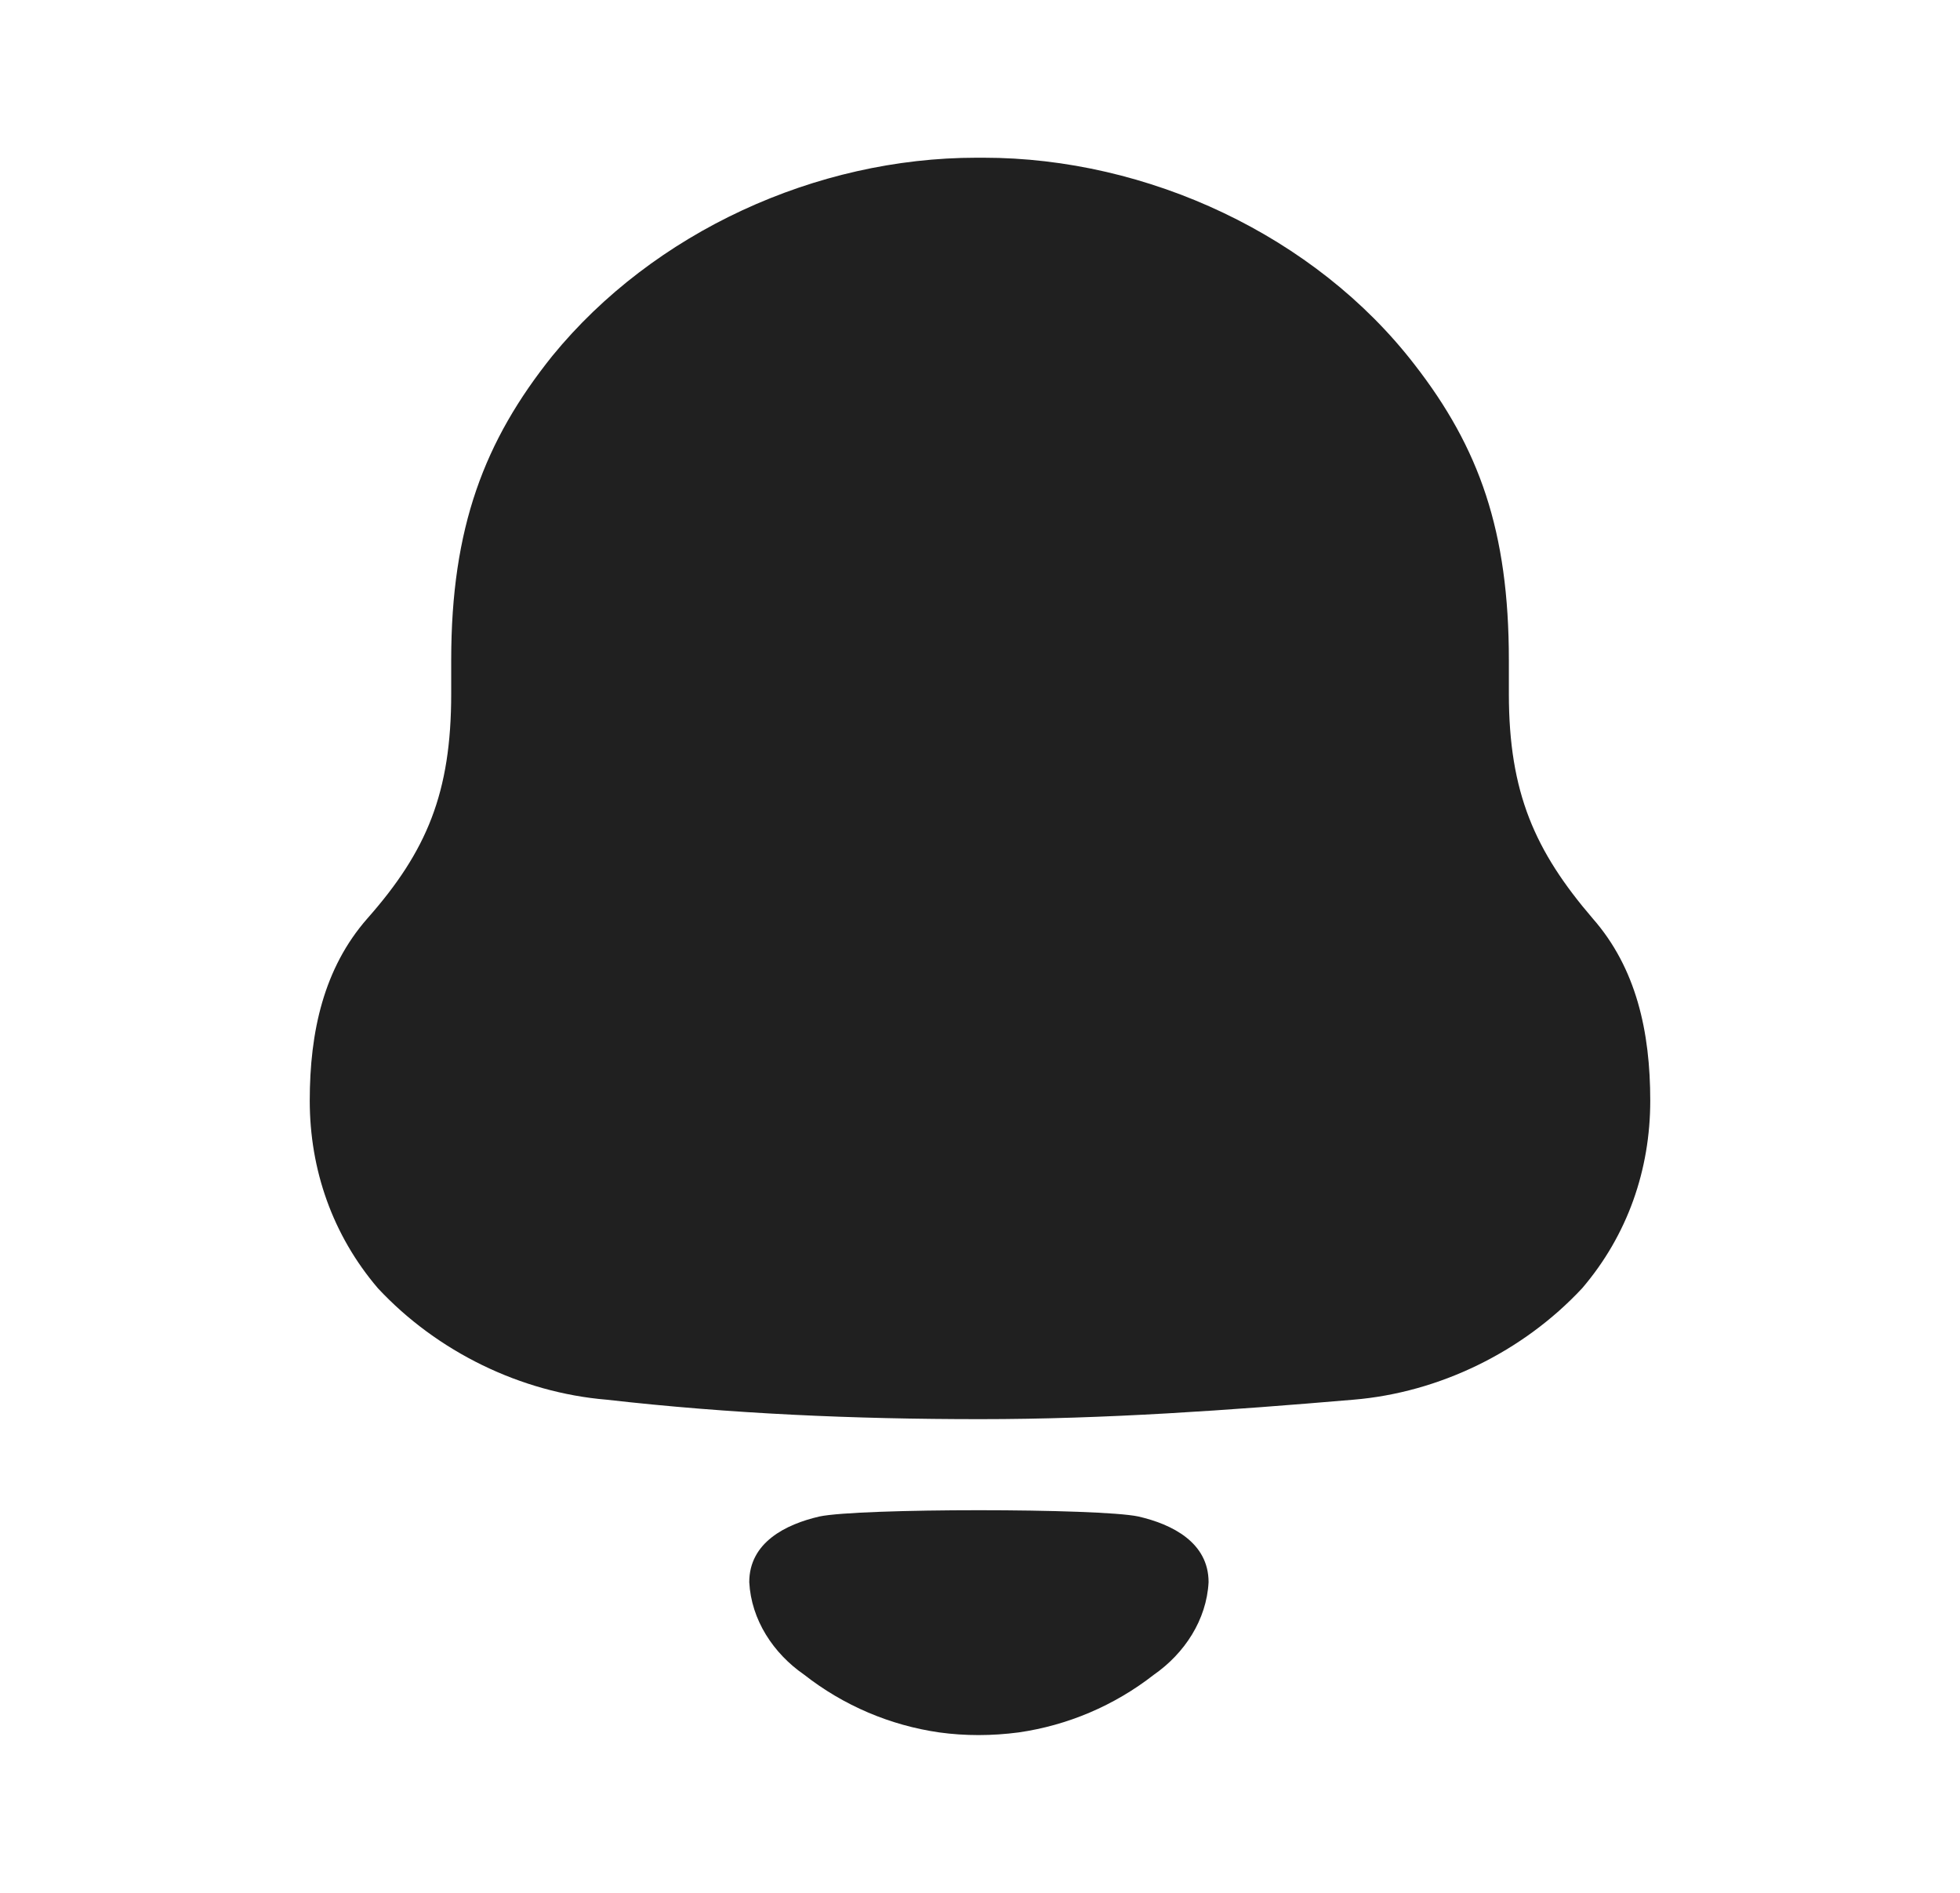 <svg width="29" height="28" viewBox="0 0 29 28" fill="none" xmlns="http://www.w3.org/2000/svg">
<path fill-rule="evenodd" clip-rule="evenodd" d="M22.325 10.262C22.325 11.728 22.712 12.591 23.565 13.586C24.21 14.32 24.417 15.261 24.417 16.282C24.417 17.302 24.082 18.27 23.41 19.056C22.532 19.998 21.292 20.6 20.027 20.705C18.194 20.861 16.359 20.993 14.501 20.993C12.641 20.993 10.808 20.914 8.975 20.705C7.708 20.6 6.469 19.998 5.591 19.056C4.92 18.27 4.583 17.302 4.583 16.282C4.583 15.261 4.791 14.32 5.436 13.586C6.315 12.591 6.676 11.728 6.676 10.262V9.765C6.676 7.803 7.166 6.52 8.173 5.264C9.671 3.432 12.073 2.333 14.449 2.333H14.553C16.98 2.333 19.459 3.485 20.931 5.395C21.887 6.626 22.325 7.855 22.325 9.765V10.262ZM11.086 23.404C11.086 22.817 11.625 22.548 12.124 22.433C12.707 22.309 16.261 22.309 16.844 22.433C17.343 22.548 17.882 22.817 17.882 23.404C17.853 23.963 17.525 24.459 17.072 24.774C16.484 25.233 15.794 25.523 15.072 25.627C14.674 25.679 14.282 25.68 13.897 25.627C13.174 25.523 12.485 25.233 11.898 24.773C11.443 24.459 11.115 23.963 11.086 23.404Z" fill="#202020"/>
</svg>

